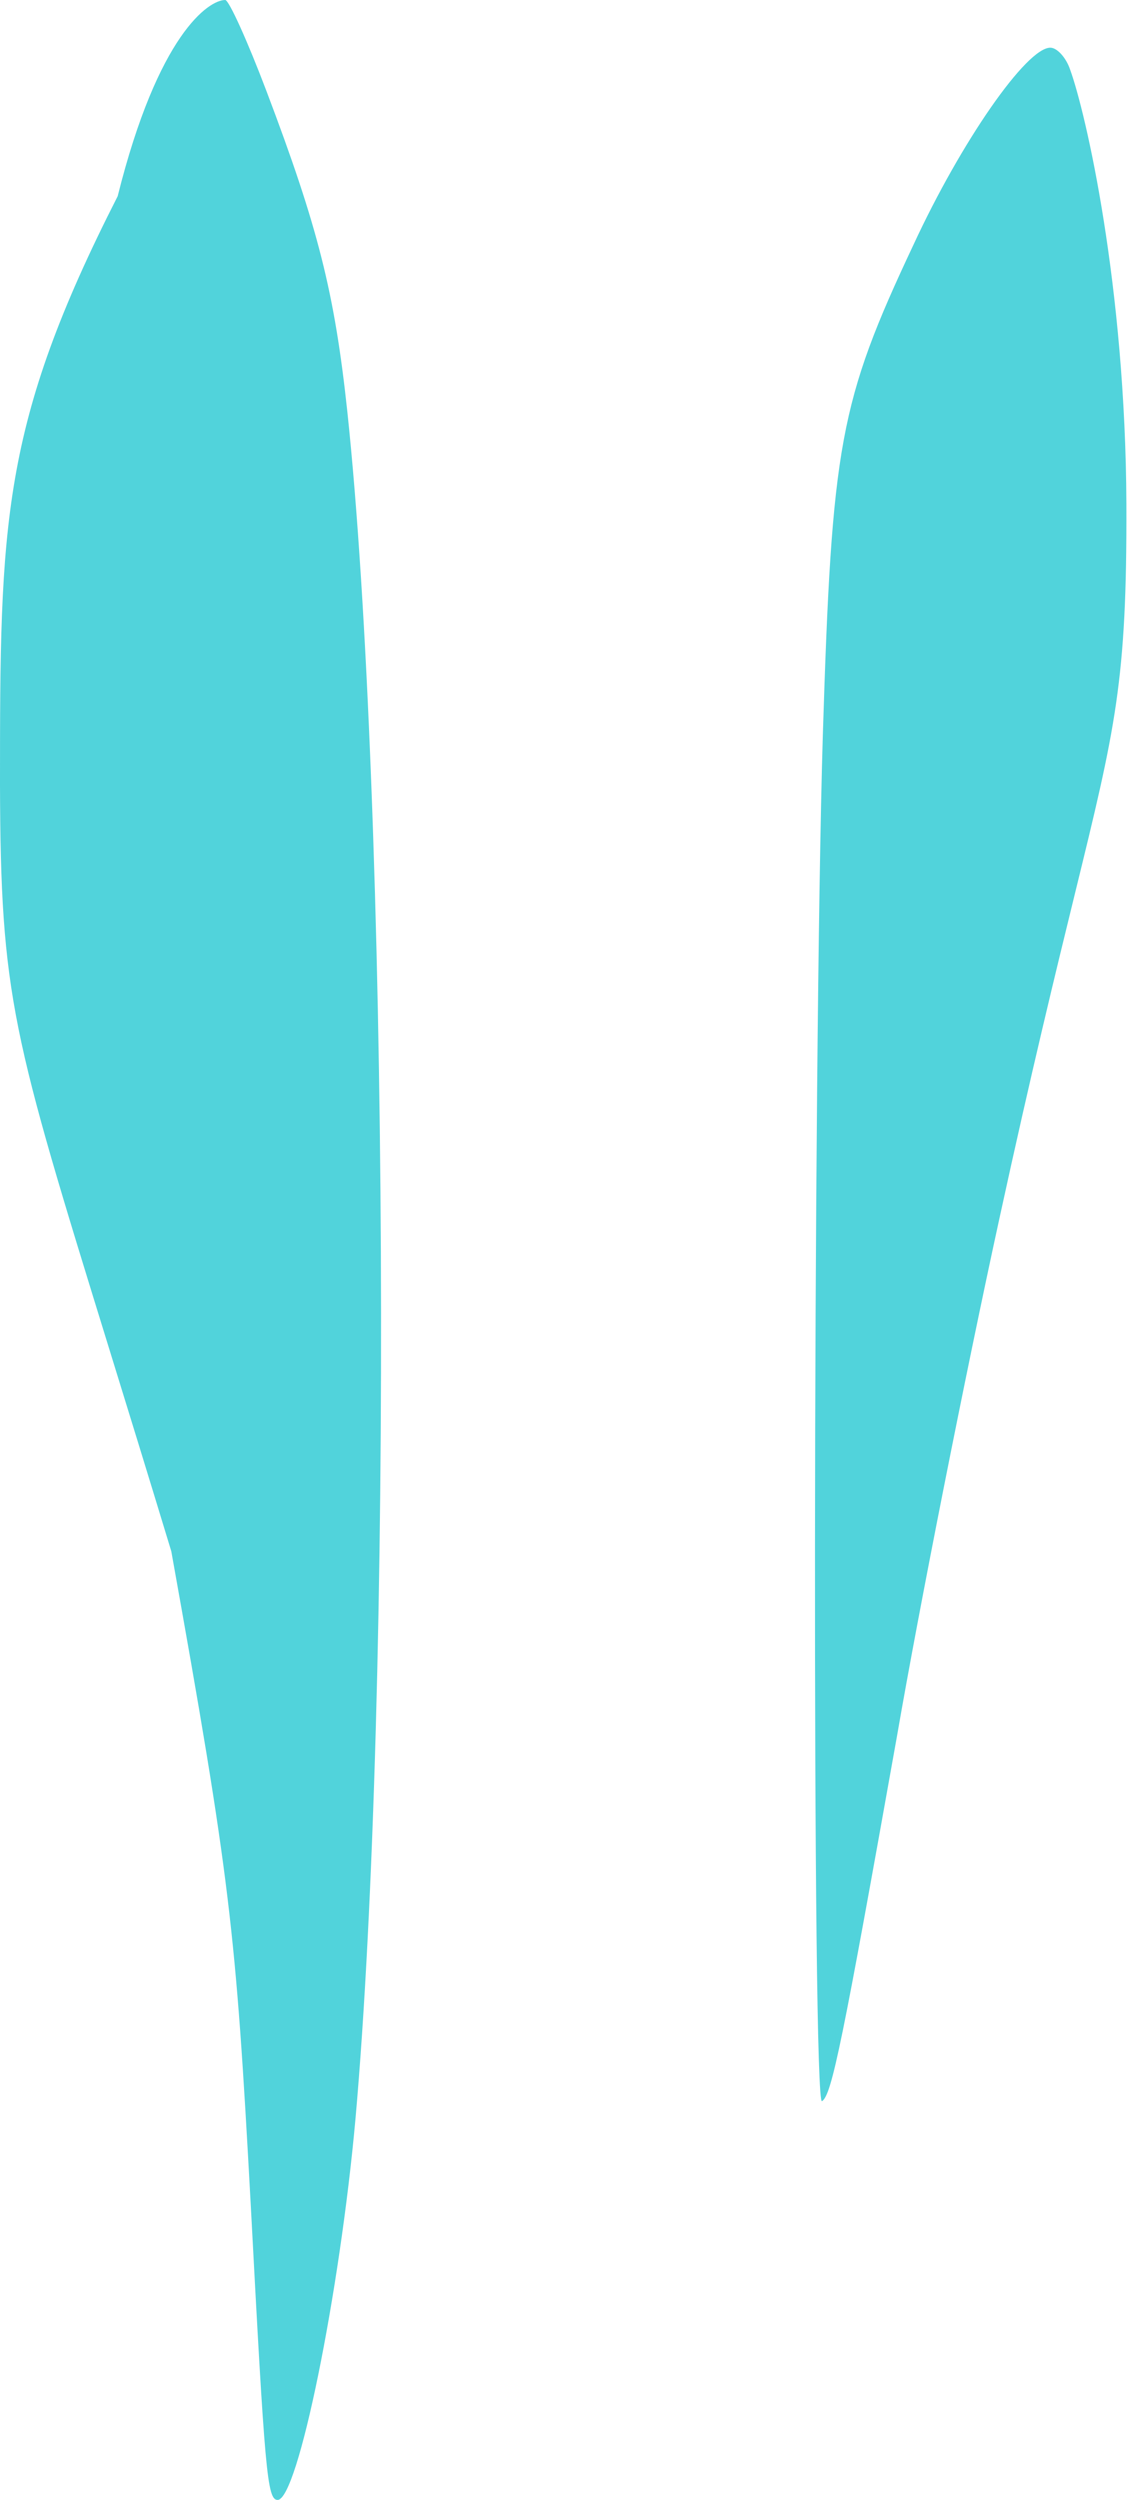 <svg width="101" height="223" viewBox="0 0 101 223" fill="none" xmlns="http://www.w3.org/2000/svg">
<path fill-rule="evenodd" clip-rule="evenodd" d="M30.985 36.667C29.849 26.09 28.379 20.273 23.769 8.109C22.099 3.702 20.429 0 20.095 0C18.625 0 14.108 3.045 10.5 17.5C0.086 37.961 2.40422e-05 46.642 2.40422e-05 70C0.057 88.944 1.091 92.296 9.76 120.376C11.336 125.481 13.164 131.402 15.284 138.383C20.562 167.823 21.03 172.054 22.366 196.557C23.636 220.62 23.836 223 24.771 223C26.575 223 30.317 204.578 31.72 188.977C35.06 151.34 34.659 71.131 30.985 36.667ZM100.5 45C100.426 25.471 96.875 10.035 95.478 6.207C95.11 5.114 94.301 4.254 93.713 4.254C91.58 4.254 85.77 12.613 81.504 21.83C74.886 35.891 74.224 39.64 73.415 65.574C72.532 95.023 72.459 188.058 73.341 187.433C74.224 186.886 75.18 182.043 80.034 154.859C82.019 143.377 86.138 122.598 89.153 108.772C92.038 95.516 94.234 86.552 95.887 79.801C99.545 64.868 100.551 60.761 100.5 45Z" fill="#03BFCB" fill-opacity="0.69"/>
</svg>

